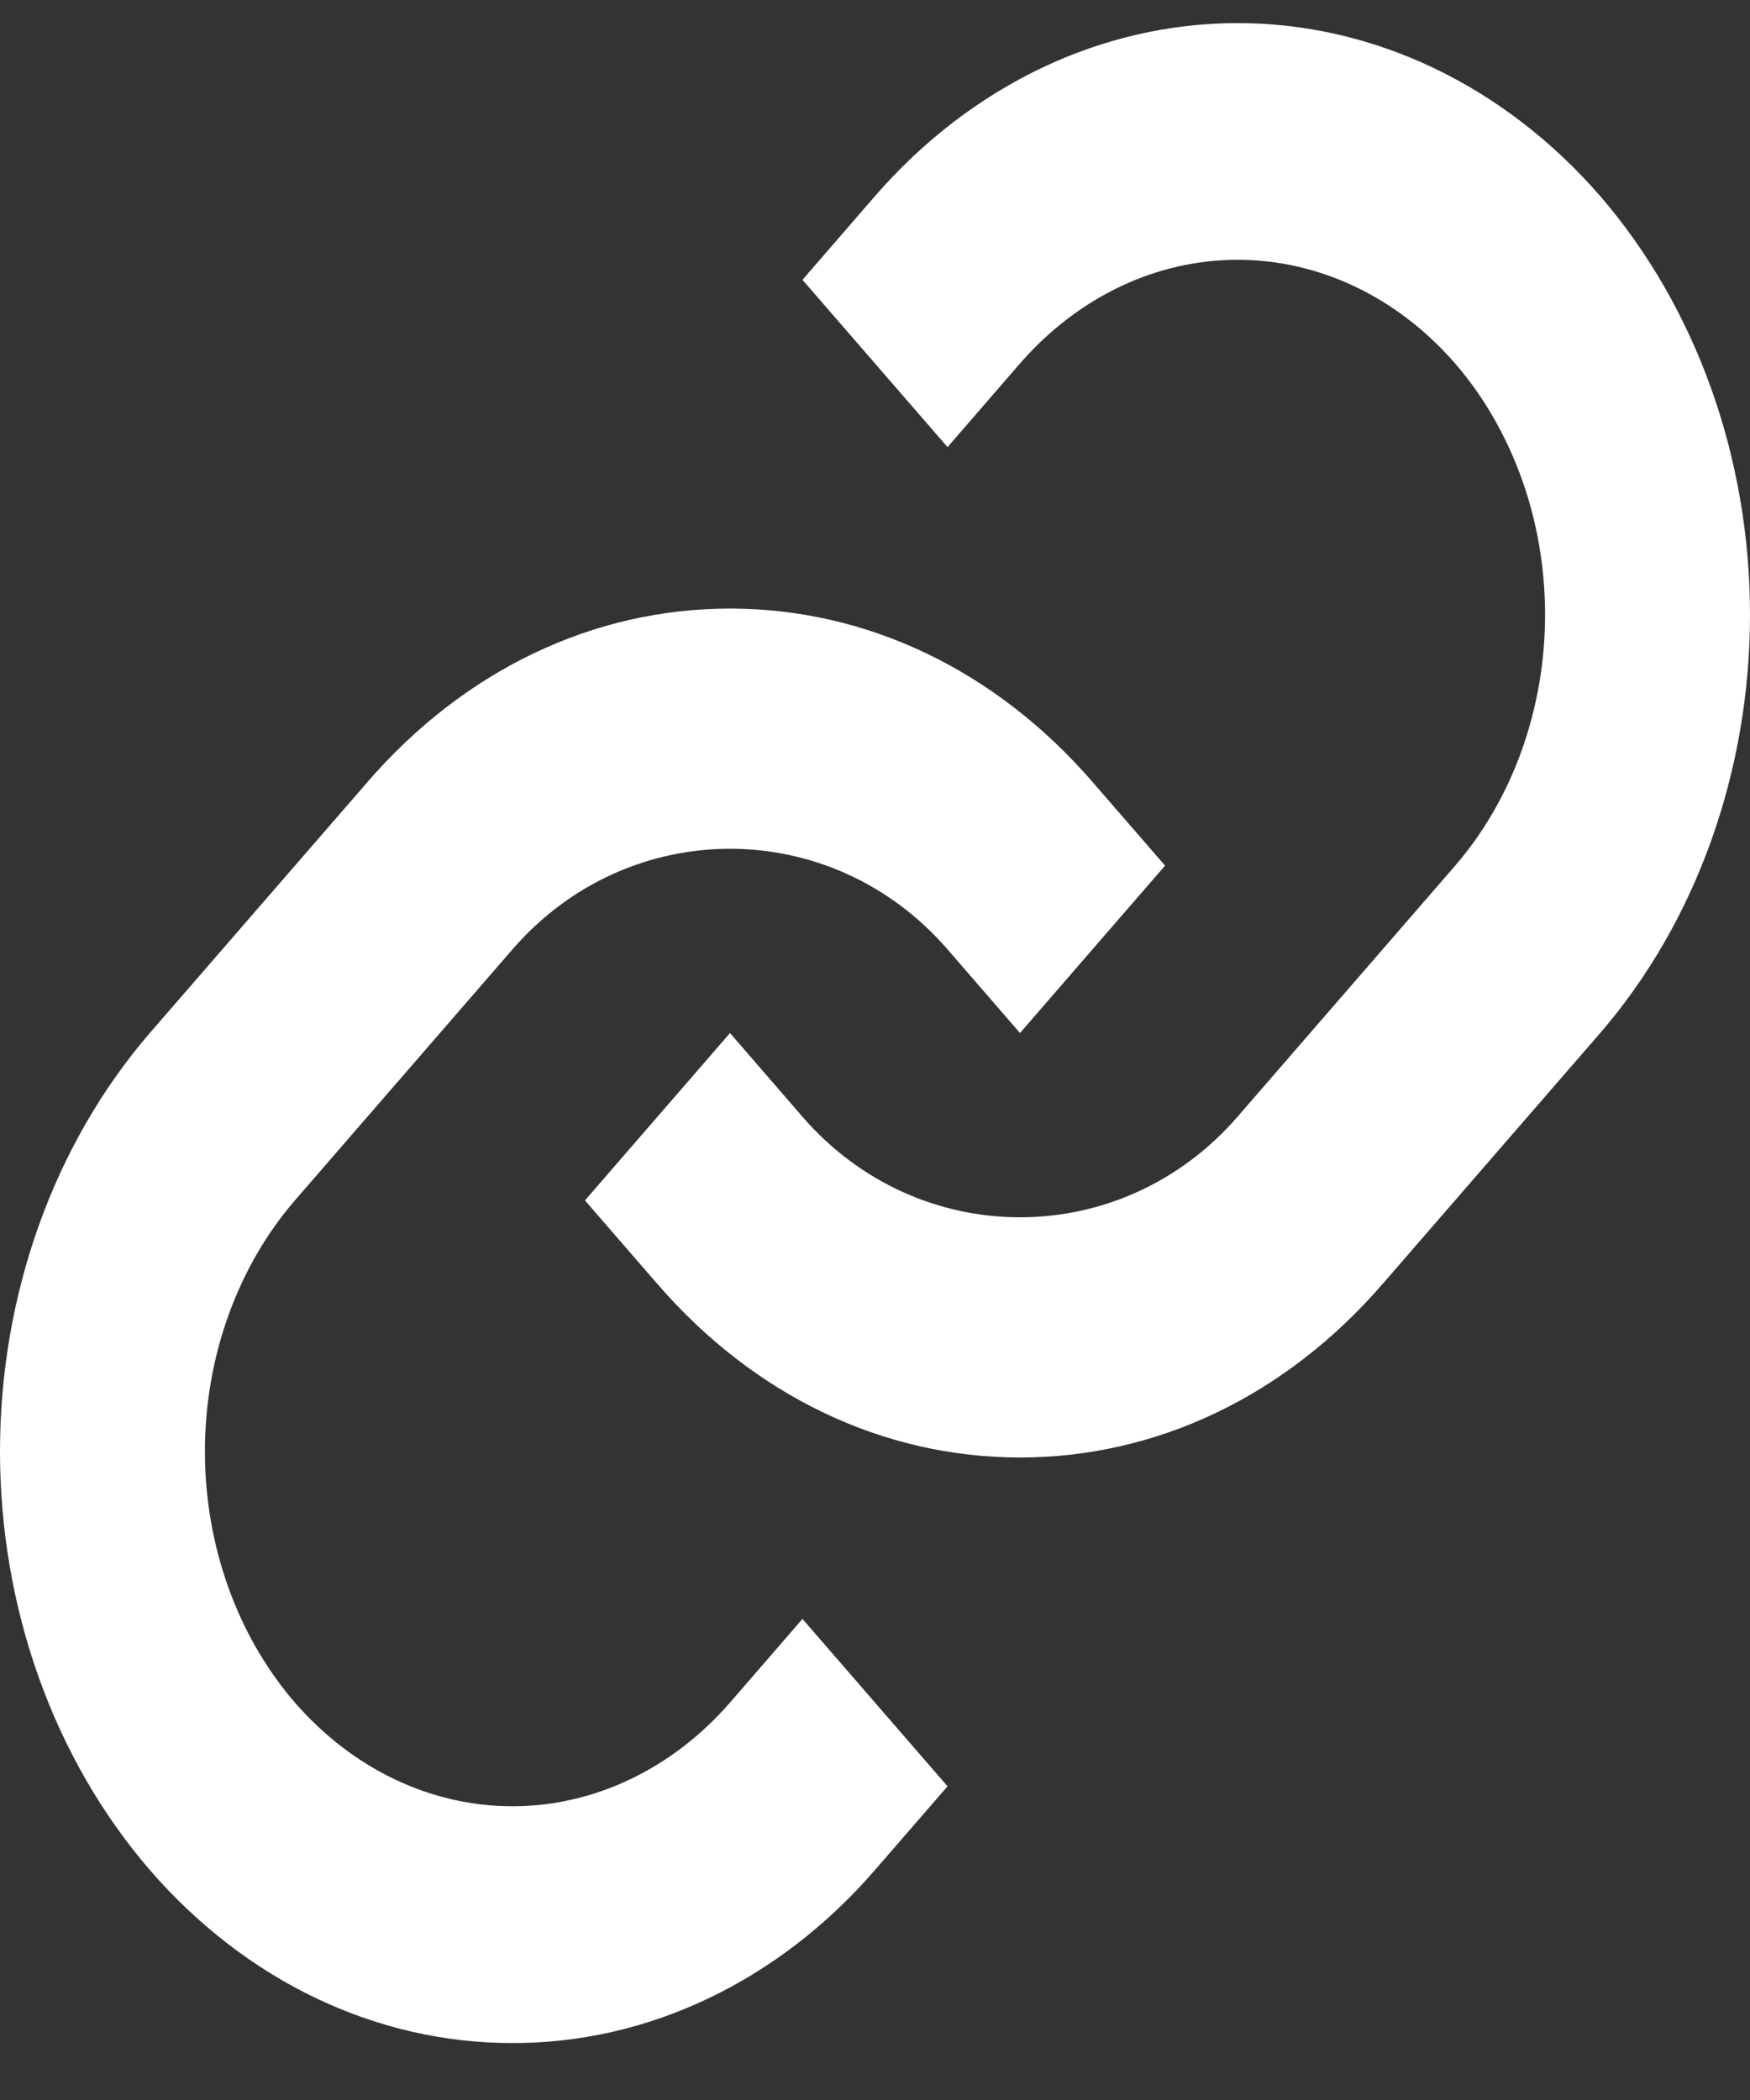 <svg width="20" height="24" viewBox="0 0 20 24" fill="none" xmlns="http://www.w3.org/2000/svg">
    <rect x="0" y="0" width="20" height="24" fill="#333333" stroke="none"/>
    <g id="Group 48044">
        <path id="Vector"
              d="M5.857 10.85C7.185 9.317 9.501 9.317 10.829 10.85L11.657 11.806L13.315 9.893L12.486 8.937C11.381 7.66 9.909 6.955 8.343 6.955C6.777 6.955 5.305 7.66 4.2 8.937L1.712 11.806C0.616 13.076 0 14.796 0 16.588C0 18.381 0.616 20.101 1.712 21.371C2.256 21.999 2.902 22.498 3.613 22.837C4.324 23.176 5.086 23.35 5.856 23.349C6.625 23.351 7.388 23.177 8.099 22.837C8.81 22.498 9.456 22 10 21.371L10.829 20.415L9.171 18.502L8.343 19.458C7.682 20.217 6.788 20.643 5.856 20.643C4.924 20.643 4.03 20.217 3.37 19.458C2.712 18.696 2.342 17.664 2.342 16.588C2.342 15.513 2.712 14.481 3.37 13.719L5.857 10.85Z"
              fill="white"/>
        <path id="Vector_2"
              d="M10 2.241L9.171 3.198L10.829 5.11L11.657 4.154C12.318 3.395 13.212 2.969 14.144 2.969C15.076 2.969 15.97 3.395 16.63 4.154C17.288 4.916 17.658 5.948 17.658 7.024C17.658 8.1 17.288 9.132 16.63 9.894L14.143 12.763C12.815 14.295 10.499 14.295 9.171 12.763L8.343 11.806L6.685 13.719L7.514 14.675C8.619 15.952 10.091 16.657 11.657 16.657C13.223 16.657 14.695 15.952 15.8 14.675L18.288 11.806C19.384 10.537 20 8.817 20 7.024C20 5.231 19.384 3.511 18.288 2.241C17.188 0.975 15.697 0.264 14.144 0.264C12.59 0.264 11.1 0.975 10 2.241V2.241Z"
              fill="white"/>
    </g>
</svg>
